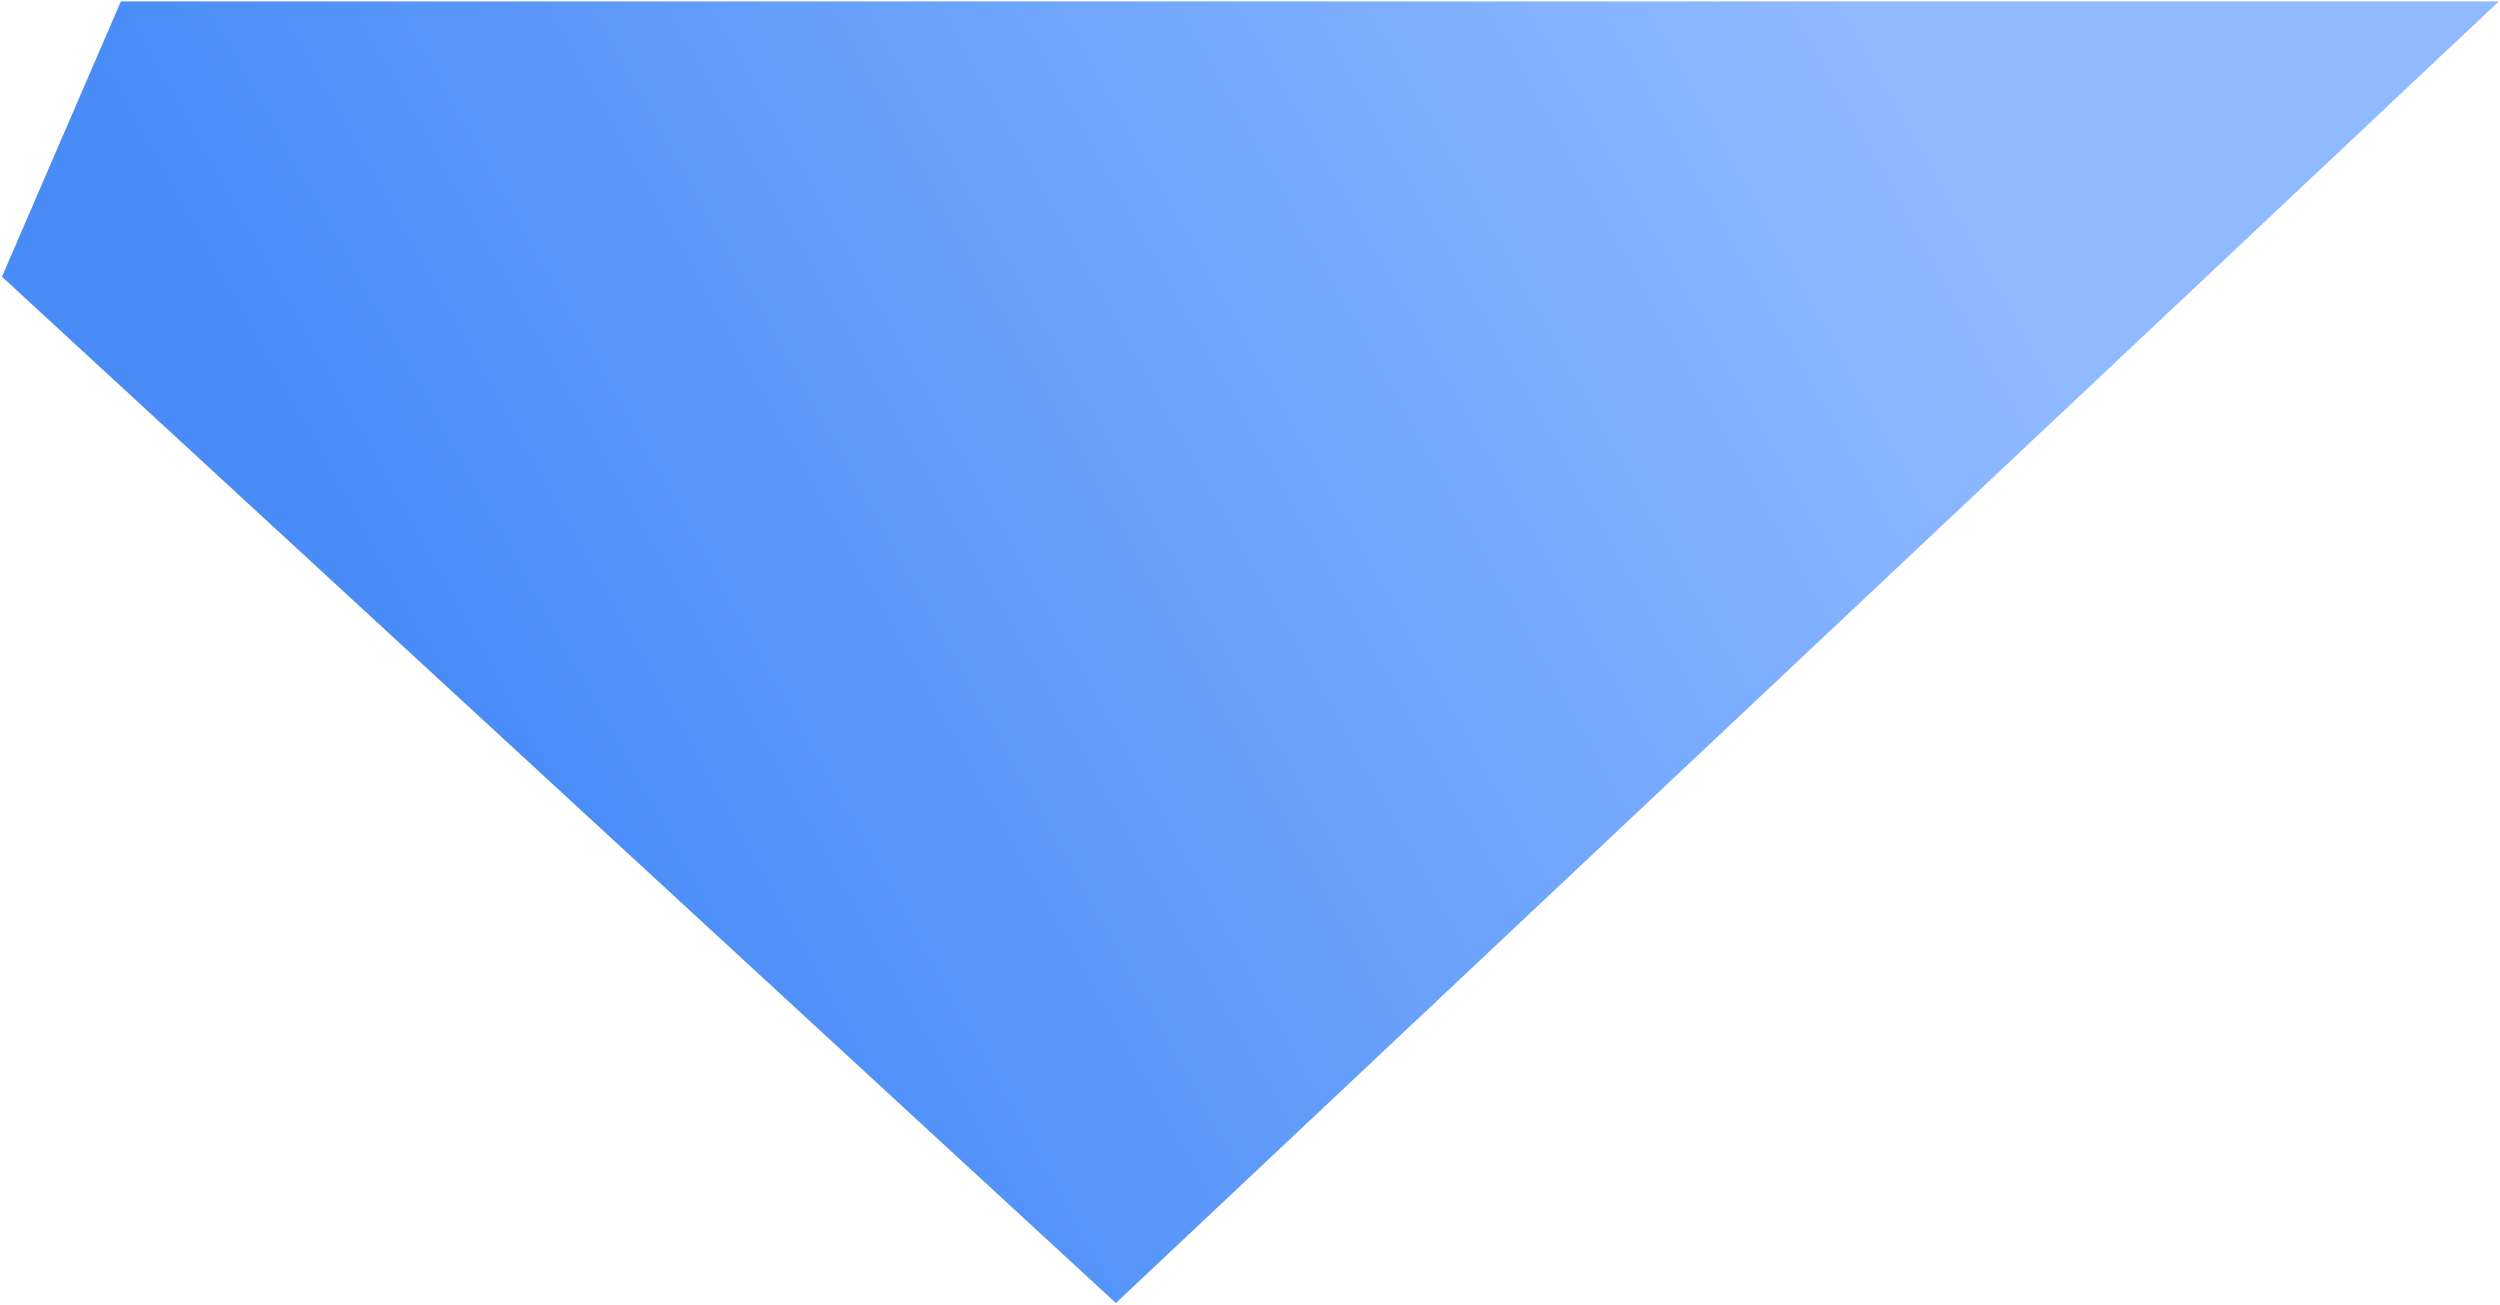 <svg width="799" height="417" viewBox="0 0 799 417" fill="none" xmlns="http://www.w3.org/2000/svg">
<path d="M38.629 0.447L798.629 0.447L356.629 416.447L0.629 88.447L38.629 0.447Z" fill="url(#paint0_linear_1_366)" style="mix-blend-mode:multiply"/>
<defs>
<linearGradient id="paint0_linear_1_366" x1="600.629" y1="14.447" x2="163.447" y2="258.125" gradientUnits="userSpaceOnUse">
<stop stop-color="#90BAFF"/>
<stop offset="1" stop-color="#498CF8"/>
</linearGradient>
</defs>
</svg>
